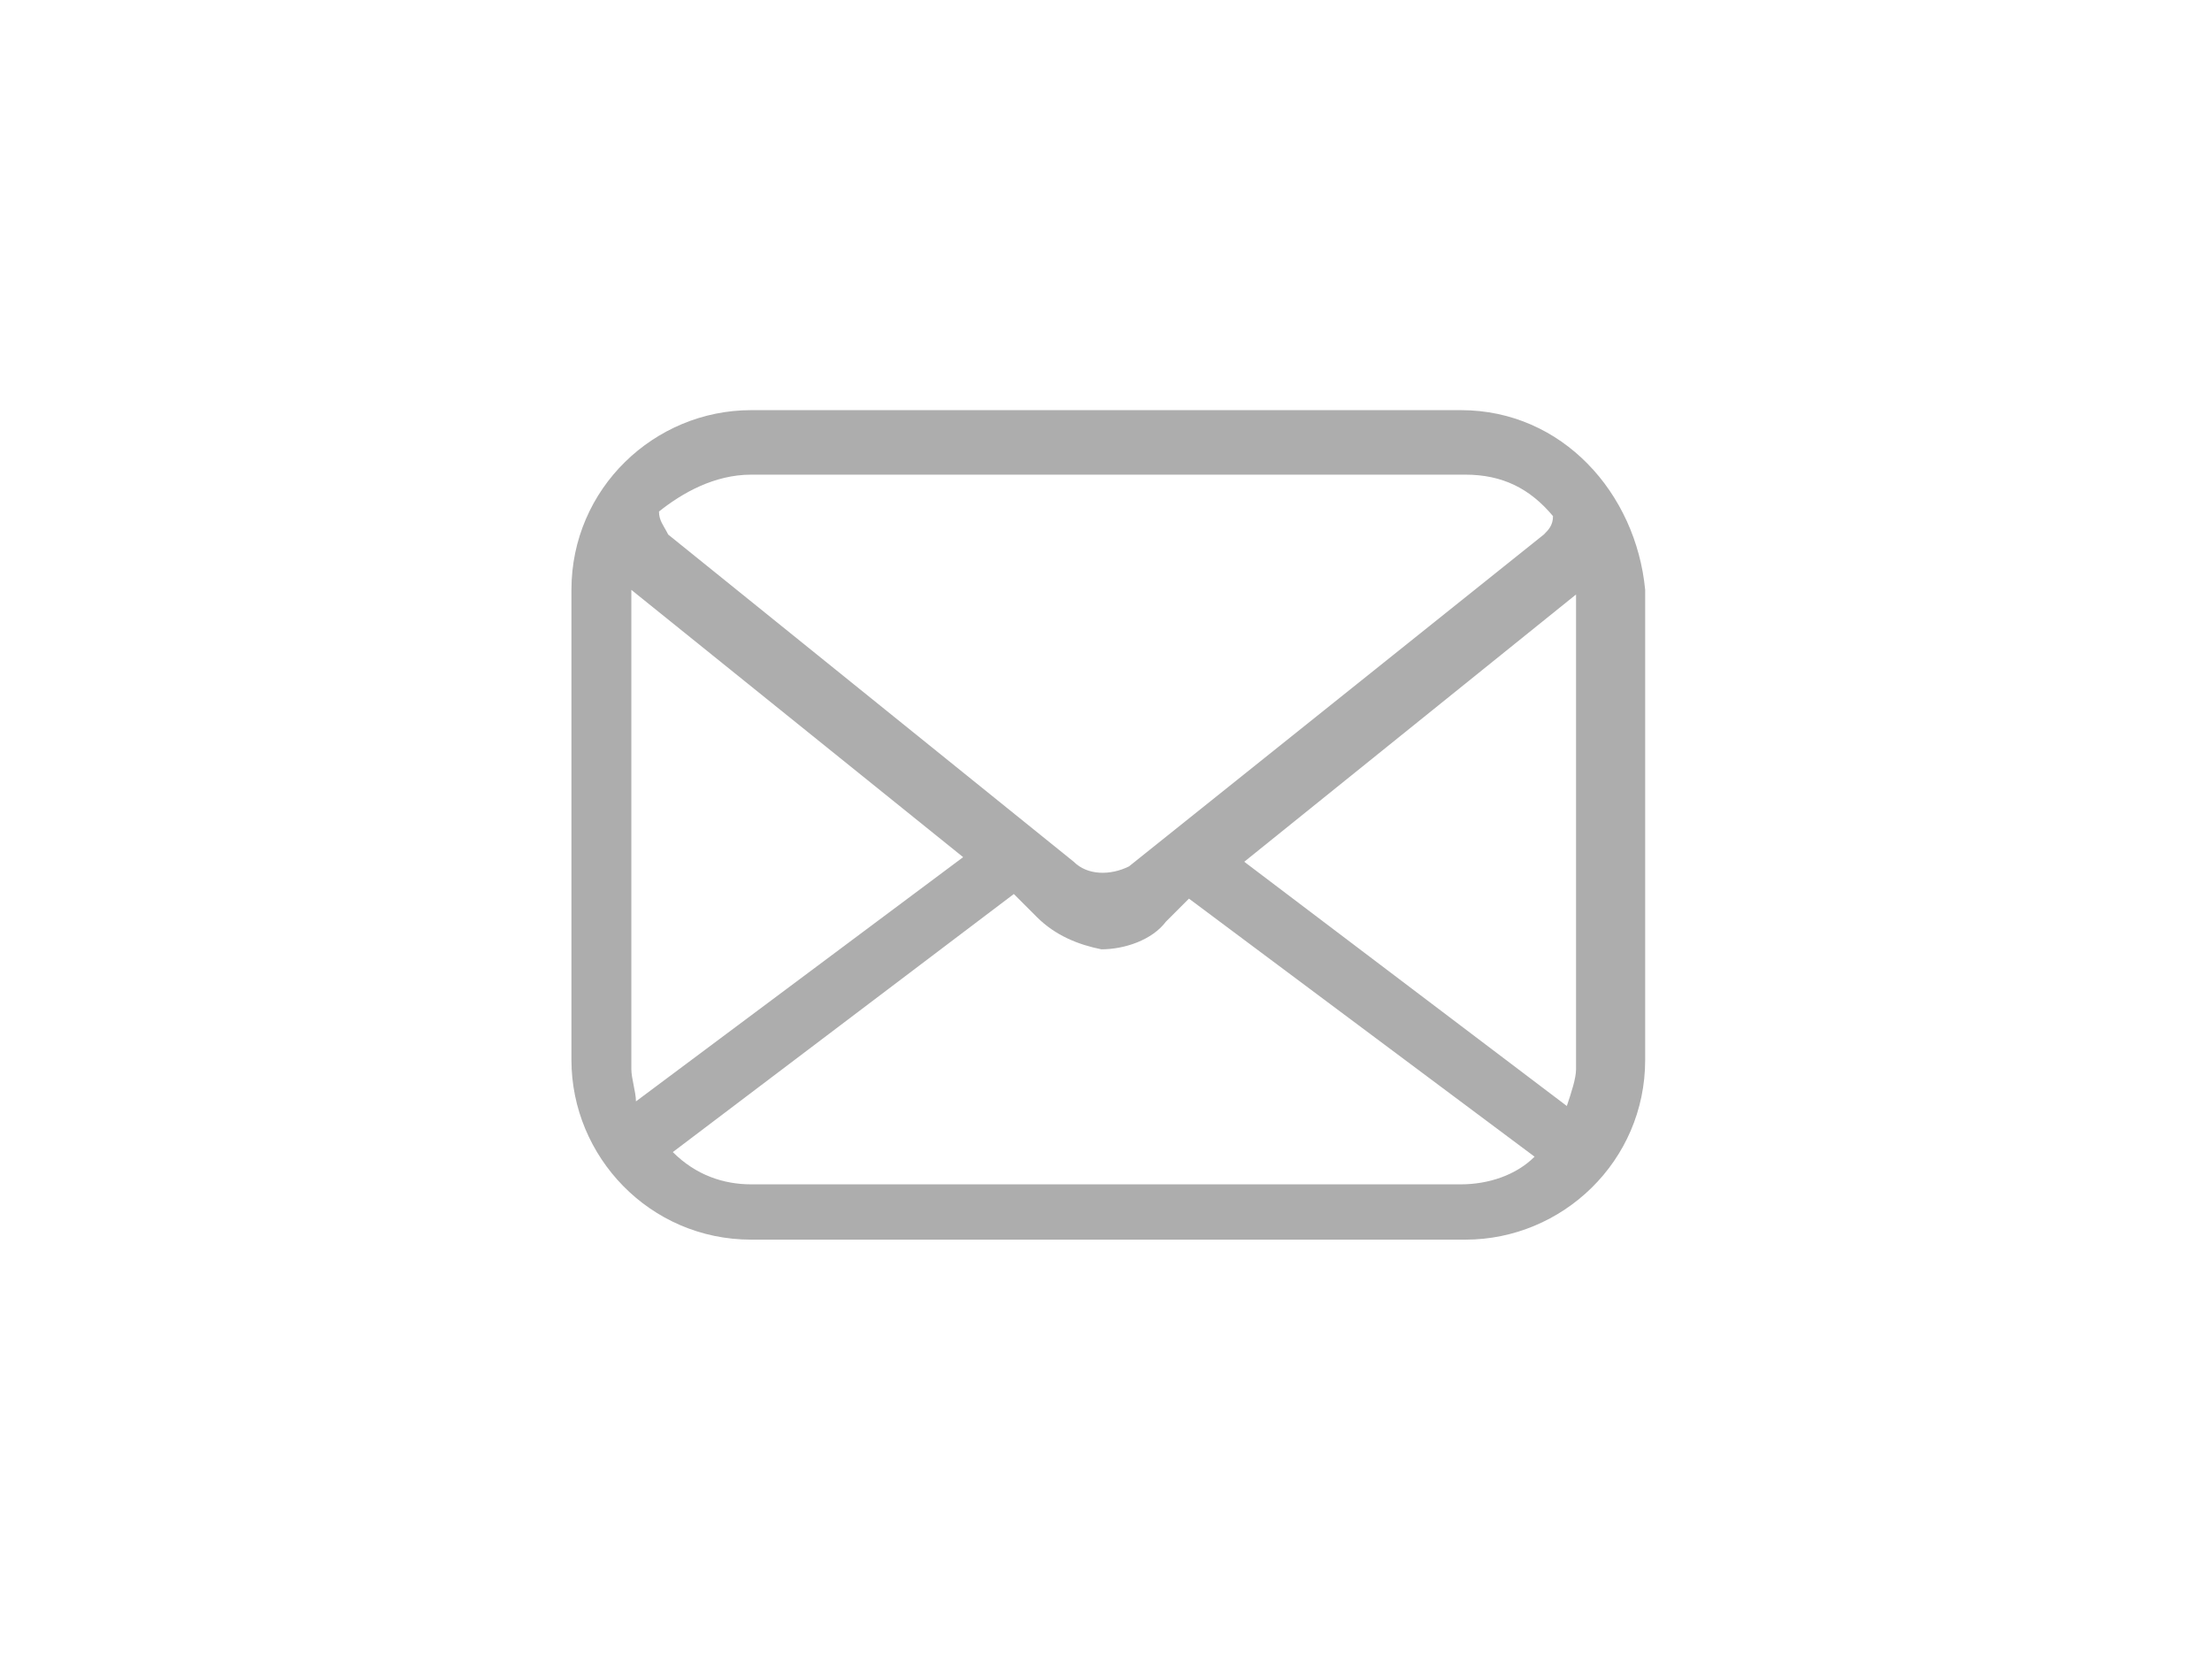 <?xml version="1.0" encoding="utf-8"?>
<!-- Generator: Adobe Illustrator 21.1.0, SVG Export Plug-In . SVG Version: 6.00 Build 0)  -->
<svg version="1.1" id="Layer_1" xmlns="http://www.w3.org/2000/svg" xmlns:xlink="http://www.w3.org/1999/xlink" x="0px" y="0px"
	 viewBox="0 0 48 36" style="enable-background:new 0 0 48 36;" xml:space="preserve">
<style type="text/css">
	.st0{fill:#ADADAD;}
</style>
<path class="st0" d="M31.7,8.9H16.3c-2.1,0-3.9,1.7-3.9,3.9v10.2c0,2.1,1.7,3.9,3.9,3.9h15.5c2.1,0,3.9-1.7,3.9-3.9V12.8
	C35.5,10.7,33.9,8.9,31.7,8.9z M16.3,10.3h15.5c0.8,0,1.4,0.3,1.9,0.9c0,0.2-0.1,0.3-0.2,0.4l-9,7.2c-0.4,0.2-0.9,0.2-1.2-0.1
	l-8.8-7.1c-0.1-0.2-0.2-0.3-0.2-0.5C14.8,10.7,15.5,10.3,16.3,10.3z M13.7,23.2V12.8l0,0l7.2,5.8l-7.1,5.3
	C13.8,23.7,13.7,23.4,13.7,23.2z M31.7,25.7H16.3c-0.6,0-1.2-0.2-1.7-0.7l7.4-5.6l0.5,0.5c0.4,0.4,0.9,0.6,1.4,0.7
	c0.5,0,1.1-0.2,1.4-0.6l0.5-0.5l7.5,5.6C32.9,25.5,32.3,25.7,31.7,25.7L31.7,25.7z M34.2,23.2c0,0.2-0.1,0.5-0.2,0.8l-7-5.3l7.2-5.8
	l0,0L34.2,23.2z"/>
</svg>
